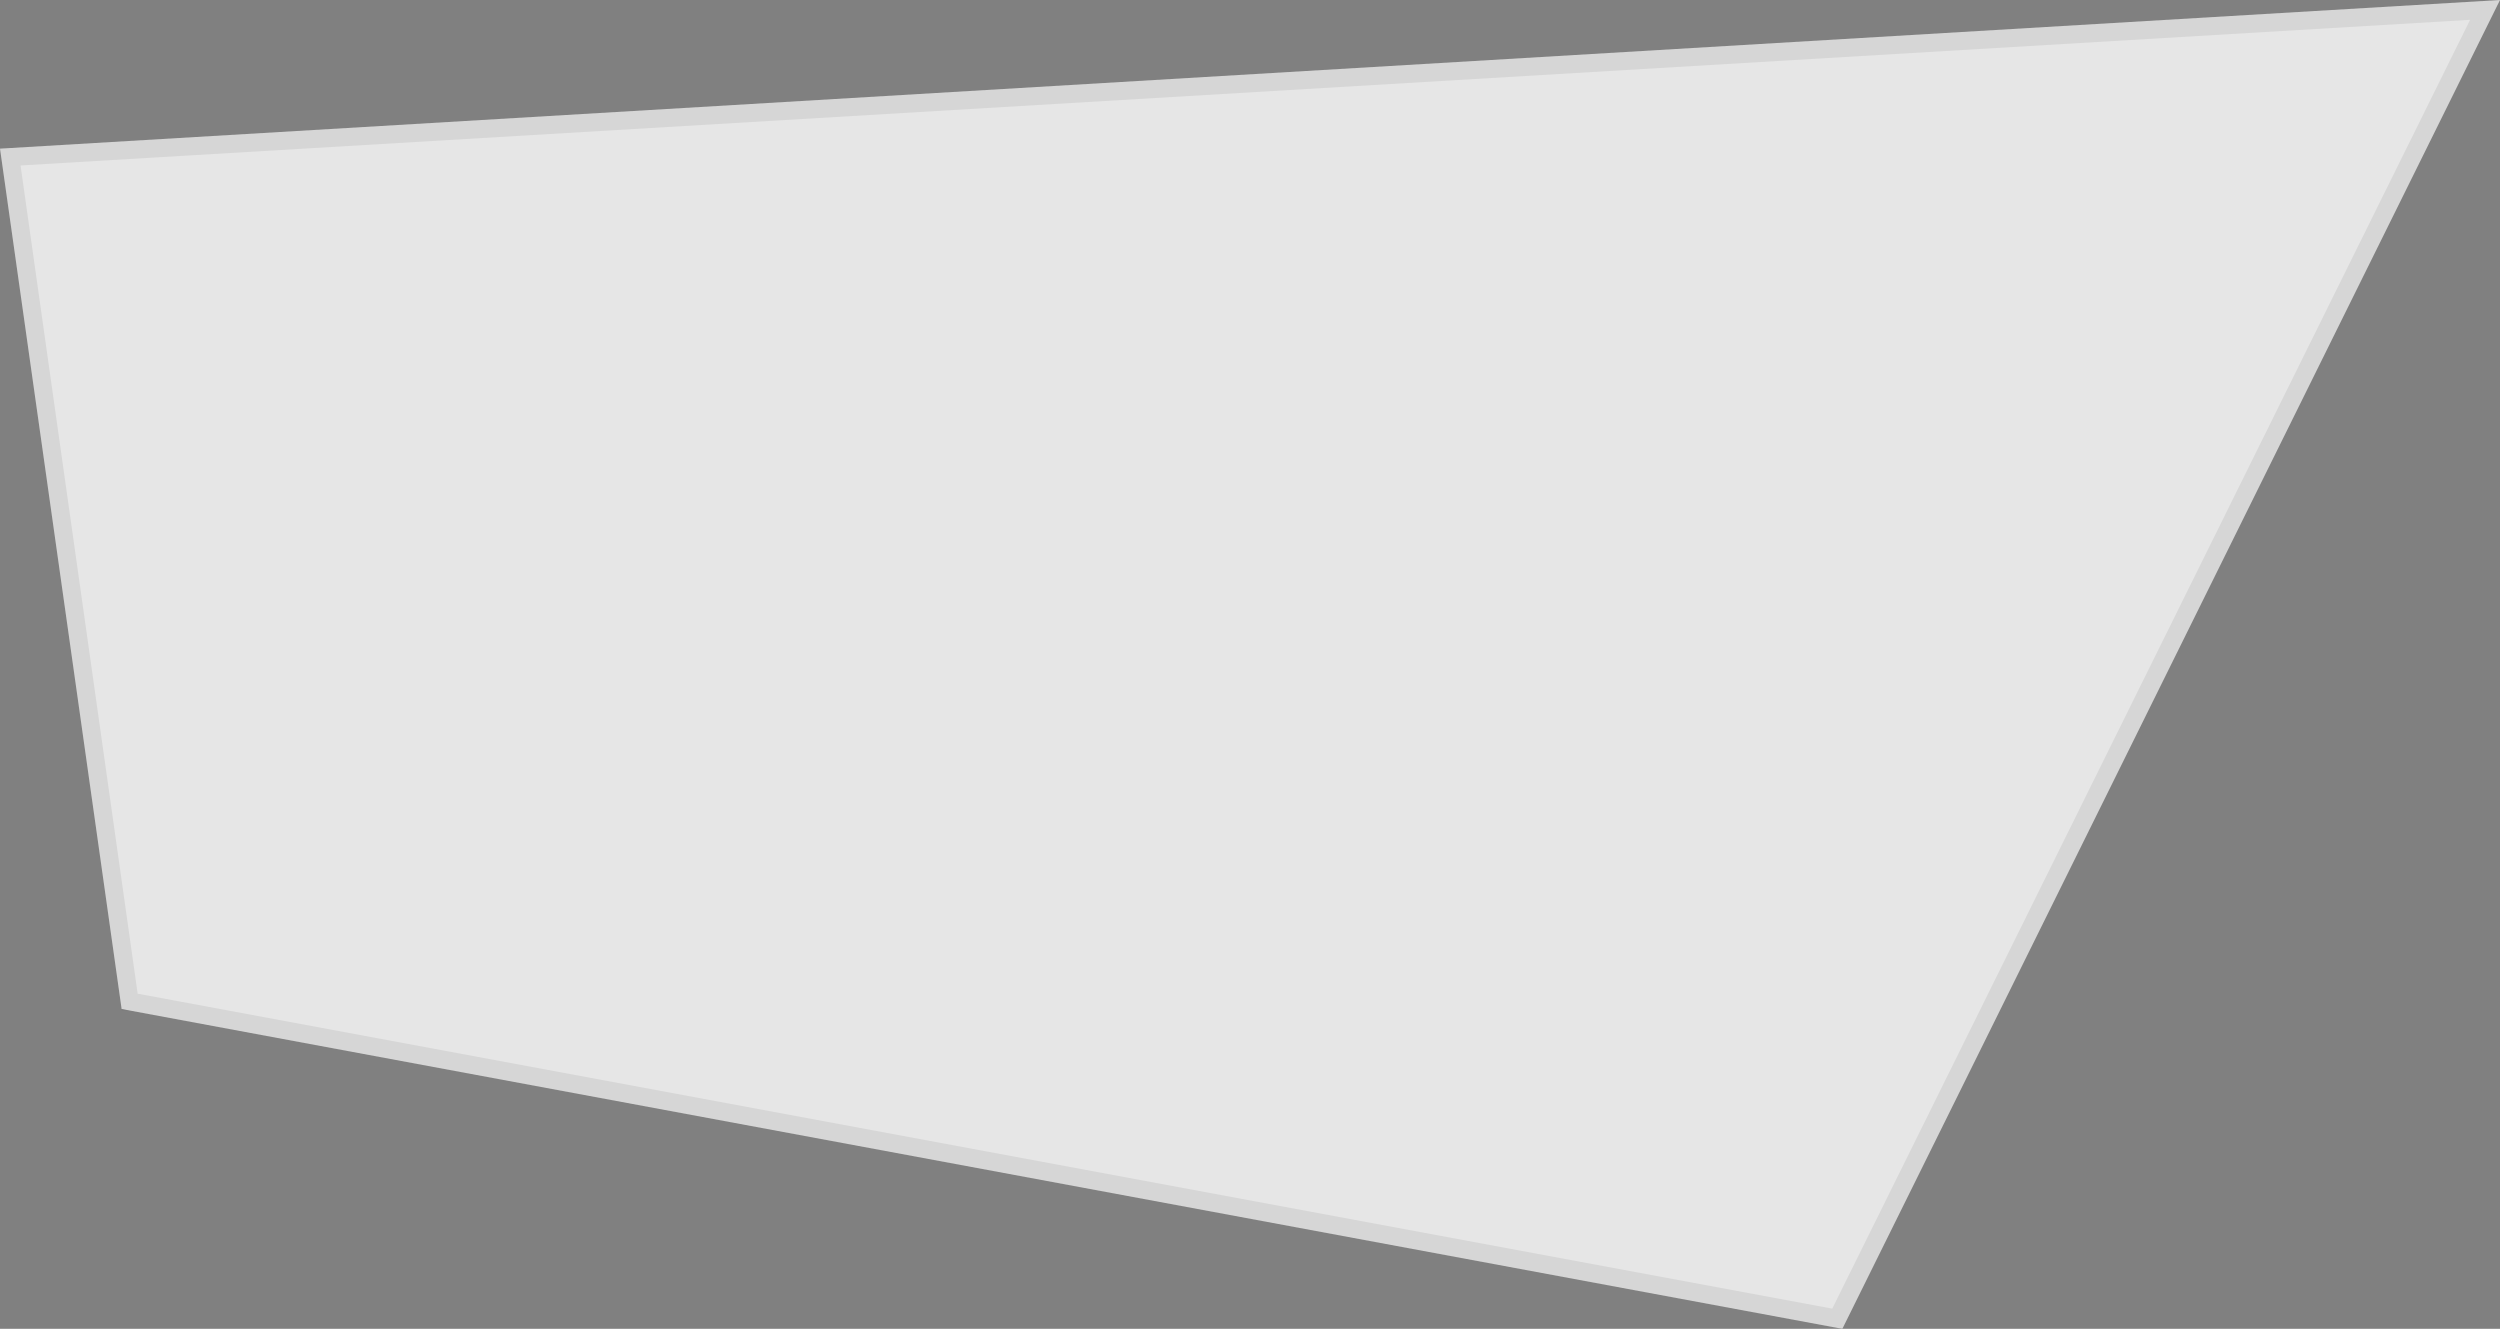 <svg width="555" height="295" fill="none" xmlns="http://www.w3.org/2000/svg"><rect width="100%" height="100%" fill="#808080" stroke="none"/><g opacity=".8"><path d="M0 33 555 0 409 295 27 224 0 33Z" fill="#fff"/><path d="M28.78 222.3 2.28 34.87 551.68 2.2l-143.8 290.56-379.1-70.46Z" stroke="#000" stroke-opacity=".08" stroke-width="4"/></g></svg>
